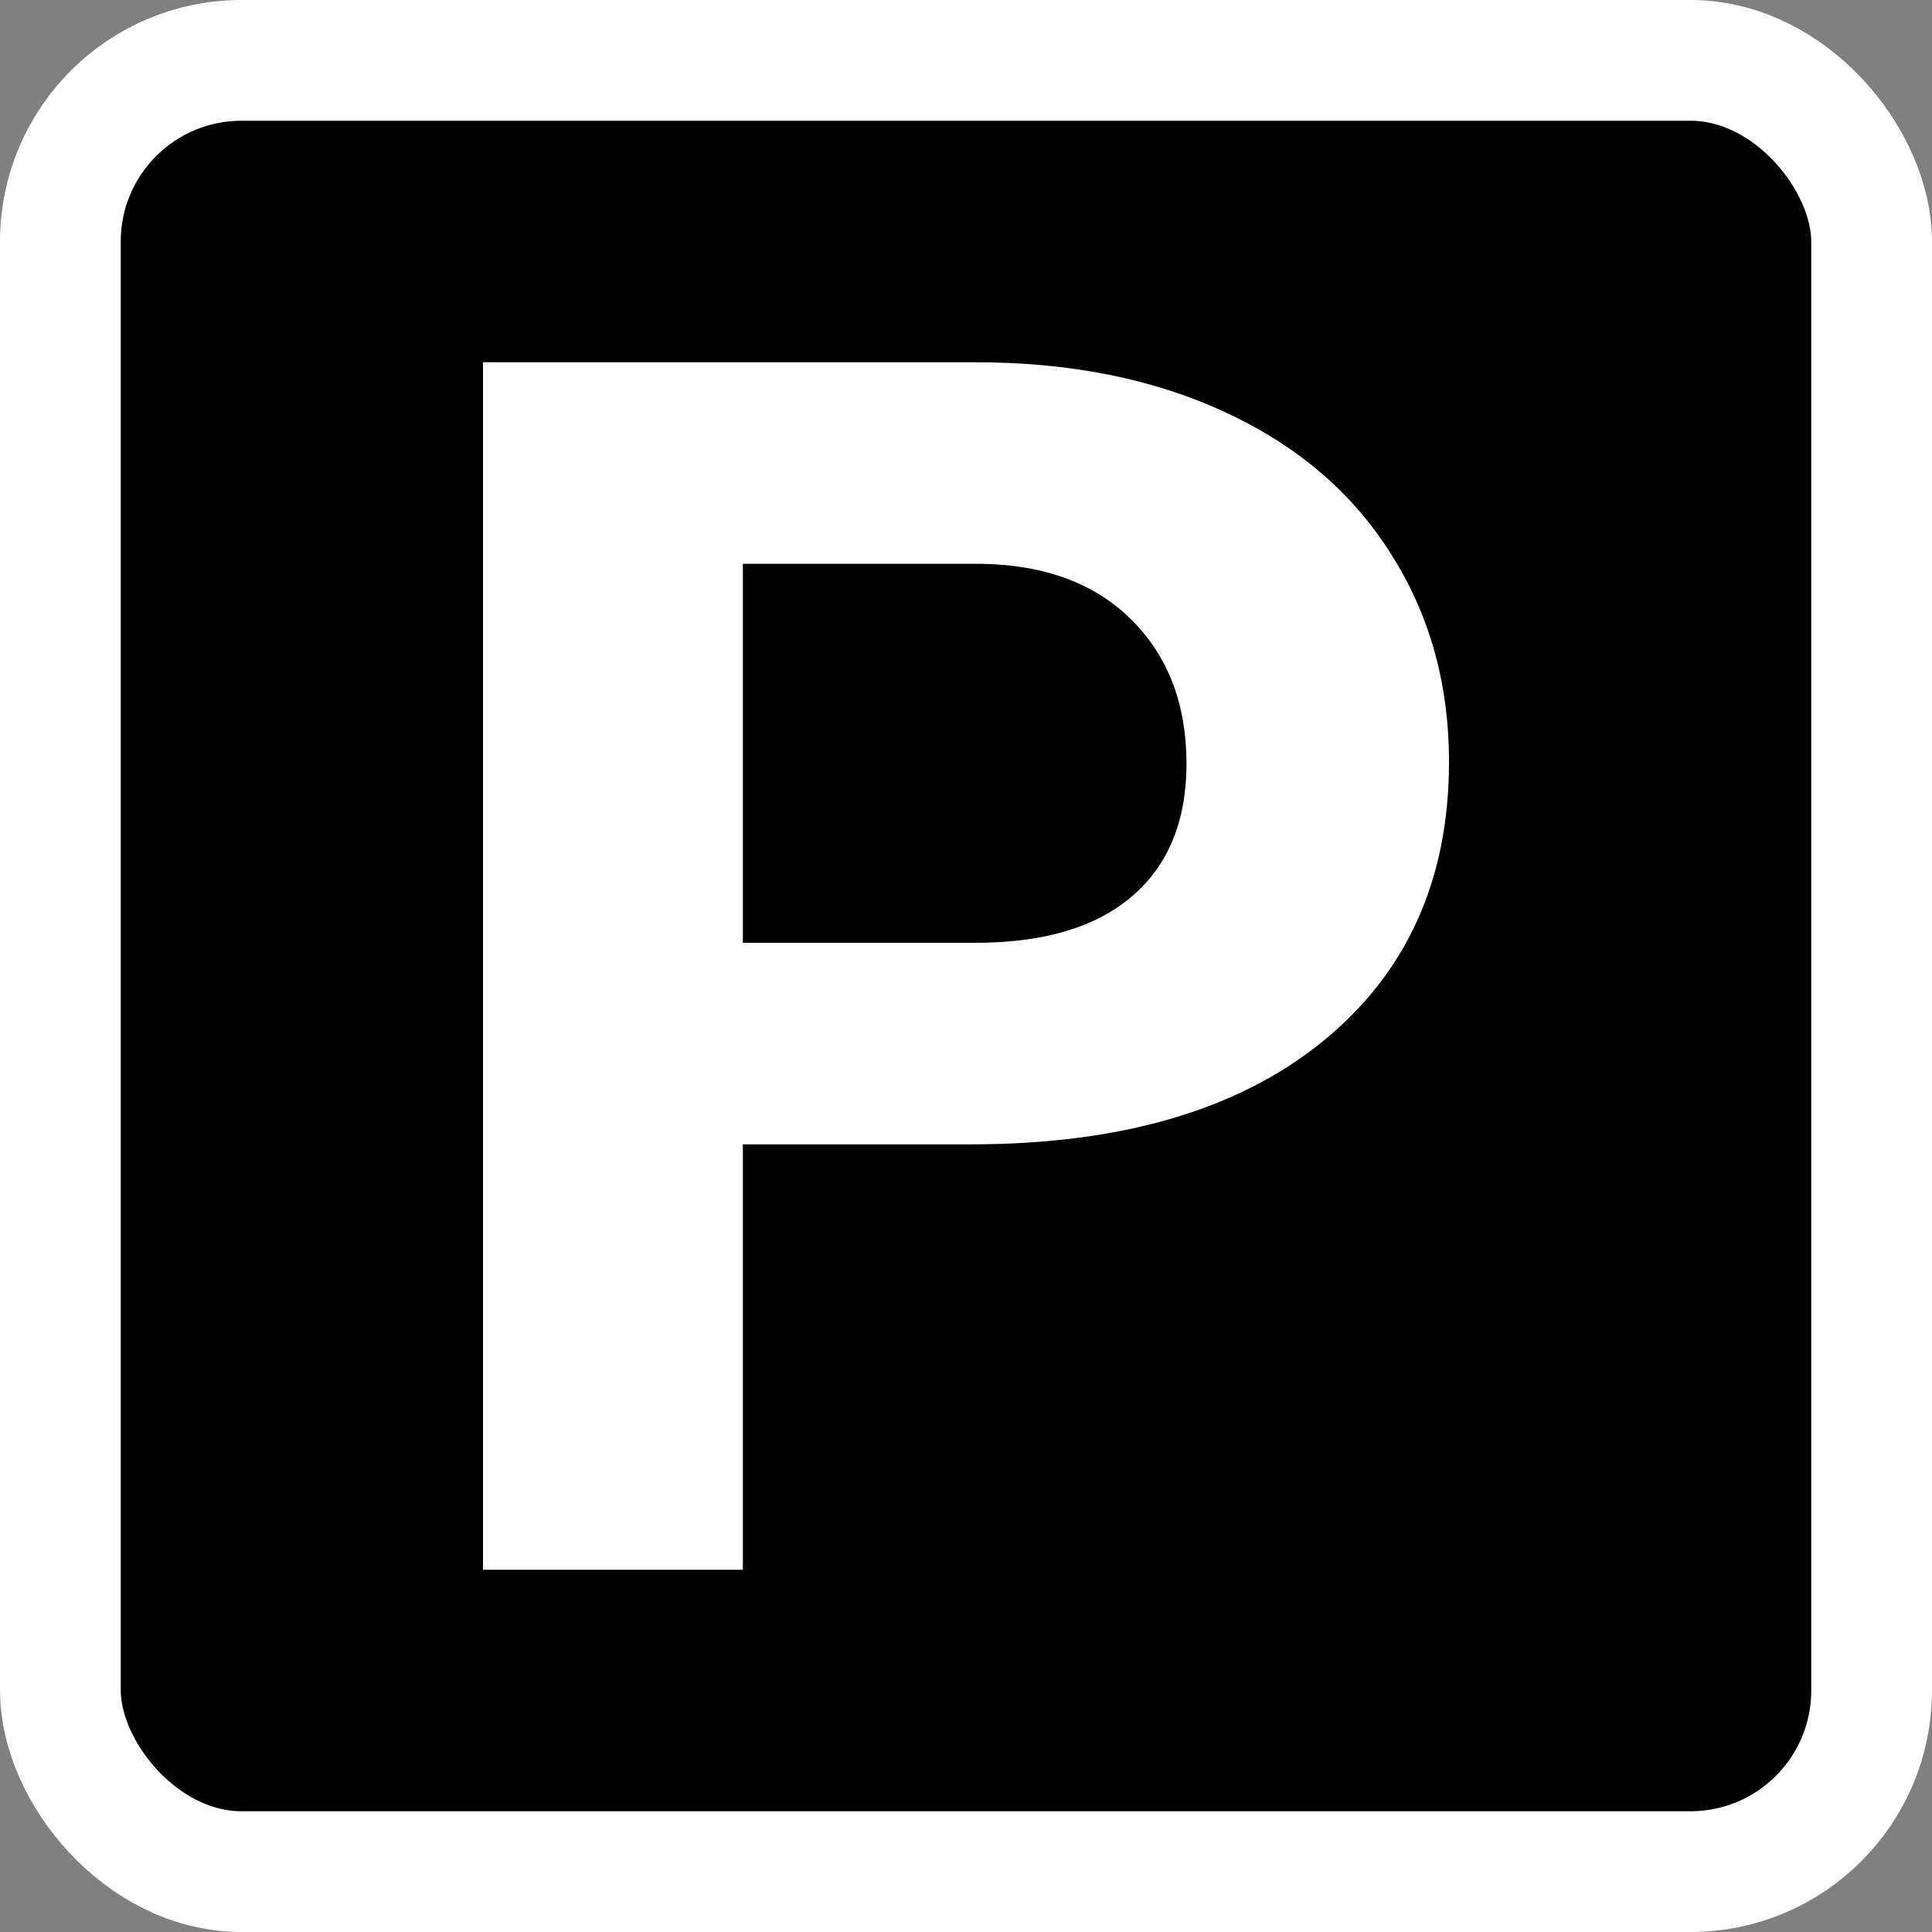 <svg width="16" height="16" viewBox="0 0 16 16" fill="none" xmlns="http://www.w3.org/2000/svg">
<rect x="0" y="0" width="16" height="16" fill="#808080" stroke="none"/>
<rect x="0.5" y="0.5" width="15" height="15" rx="1.5" fill="black" stroke="white"/>
<path d="M6.152 9.477V13H4V3H8.075C8.86 3 9.549 3.137 10.142 3.412C10.74 3.687 11.199 4.078 11.519 4.587C11.84 5.09 12 5.665 12 6.31C12 7.29 11.648 8.064 10.945 8.632C10.247 9.195 9.278 9.477 8.039 9.477H6.152ZM6.152 7.808H8.075C8.645 7.808 9.077 7.679 9.374 7.423C9.675 7.167 9.826 6.8 9.826 6.324C9.826 5.834 9.675 5.438 9.374 5.136C9.073 4.834 8.656 4.678 8.126 4.669H6.152V7.808Z" fill="white"/>
</svg>
